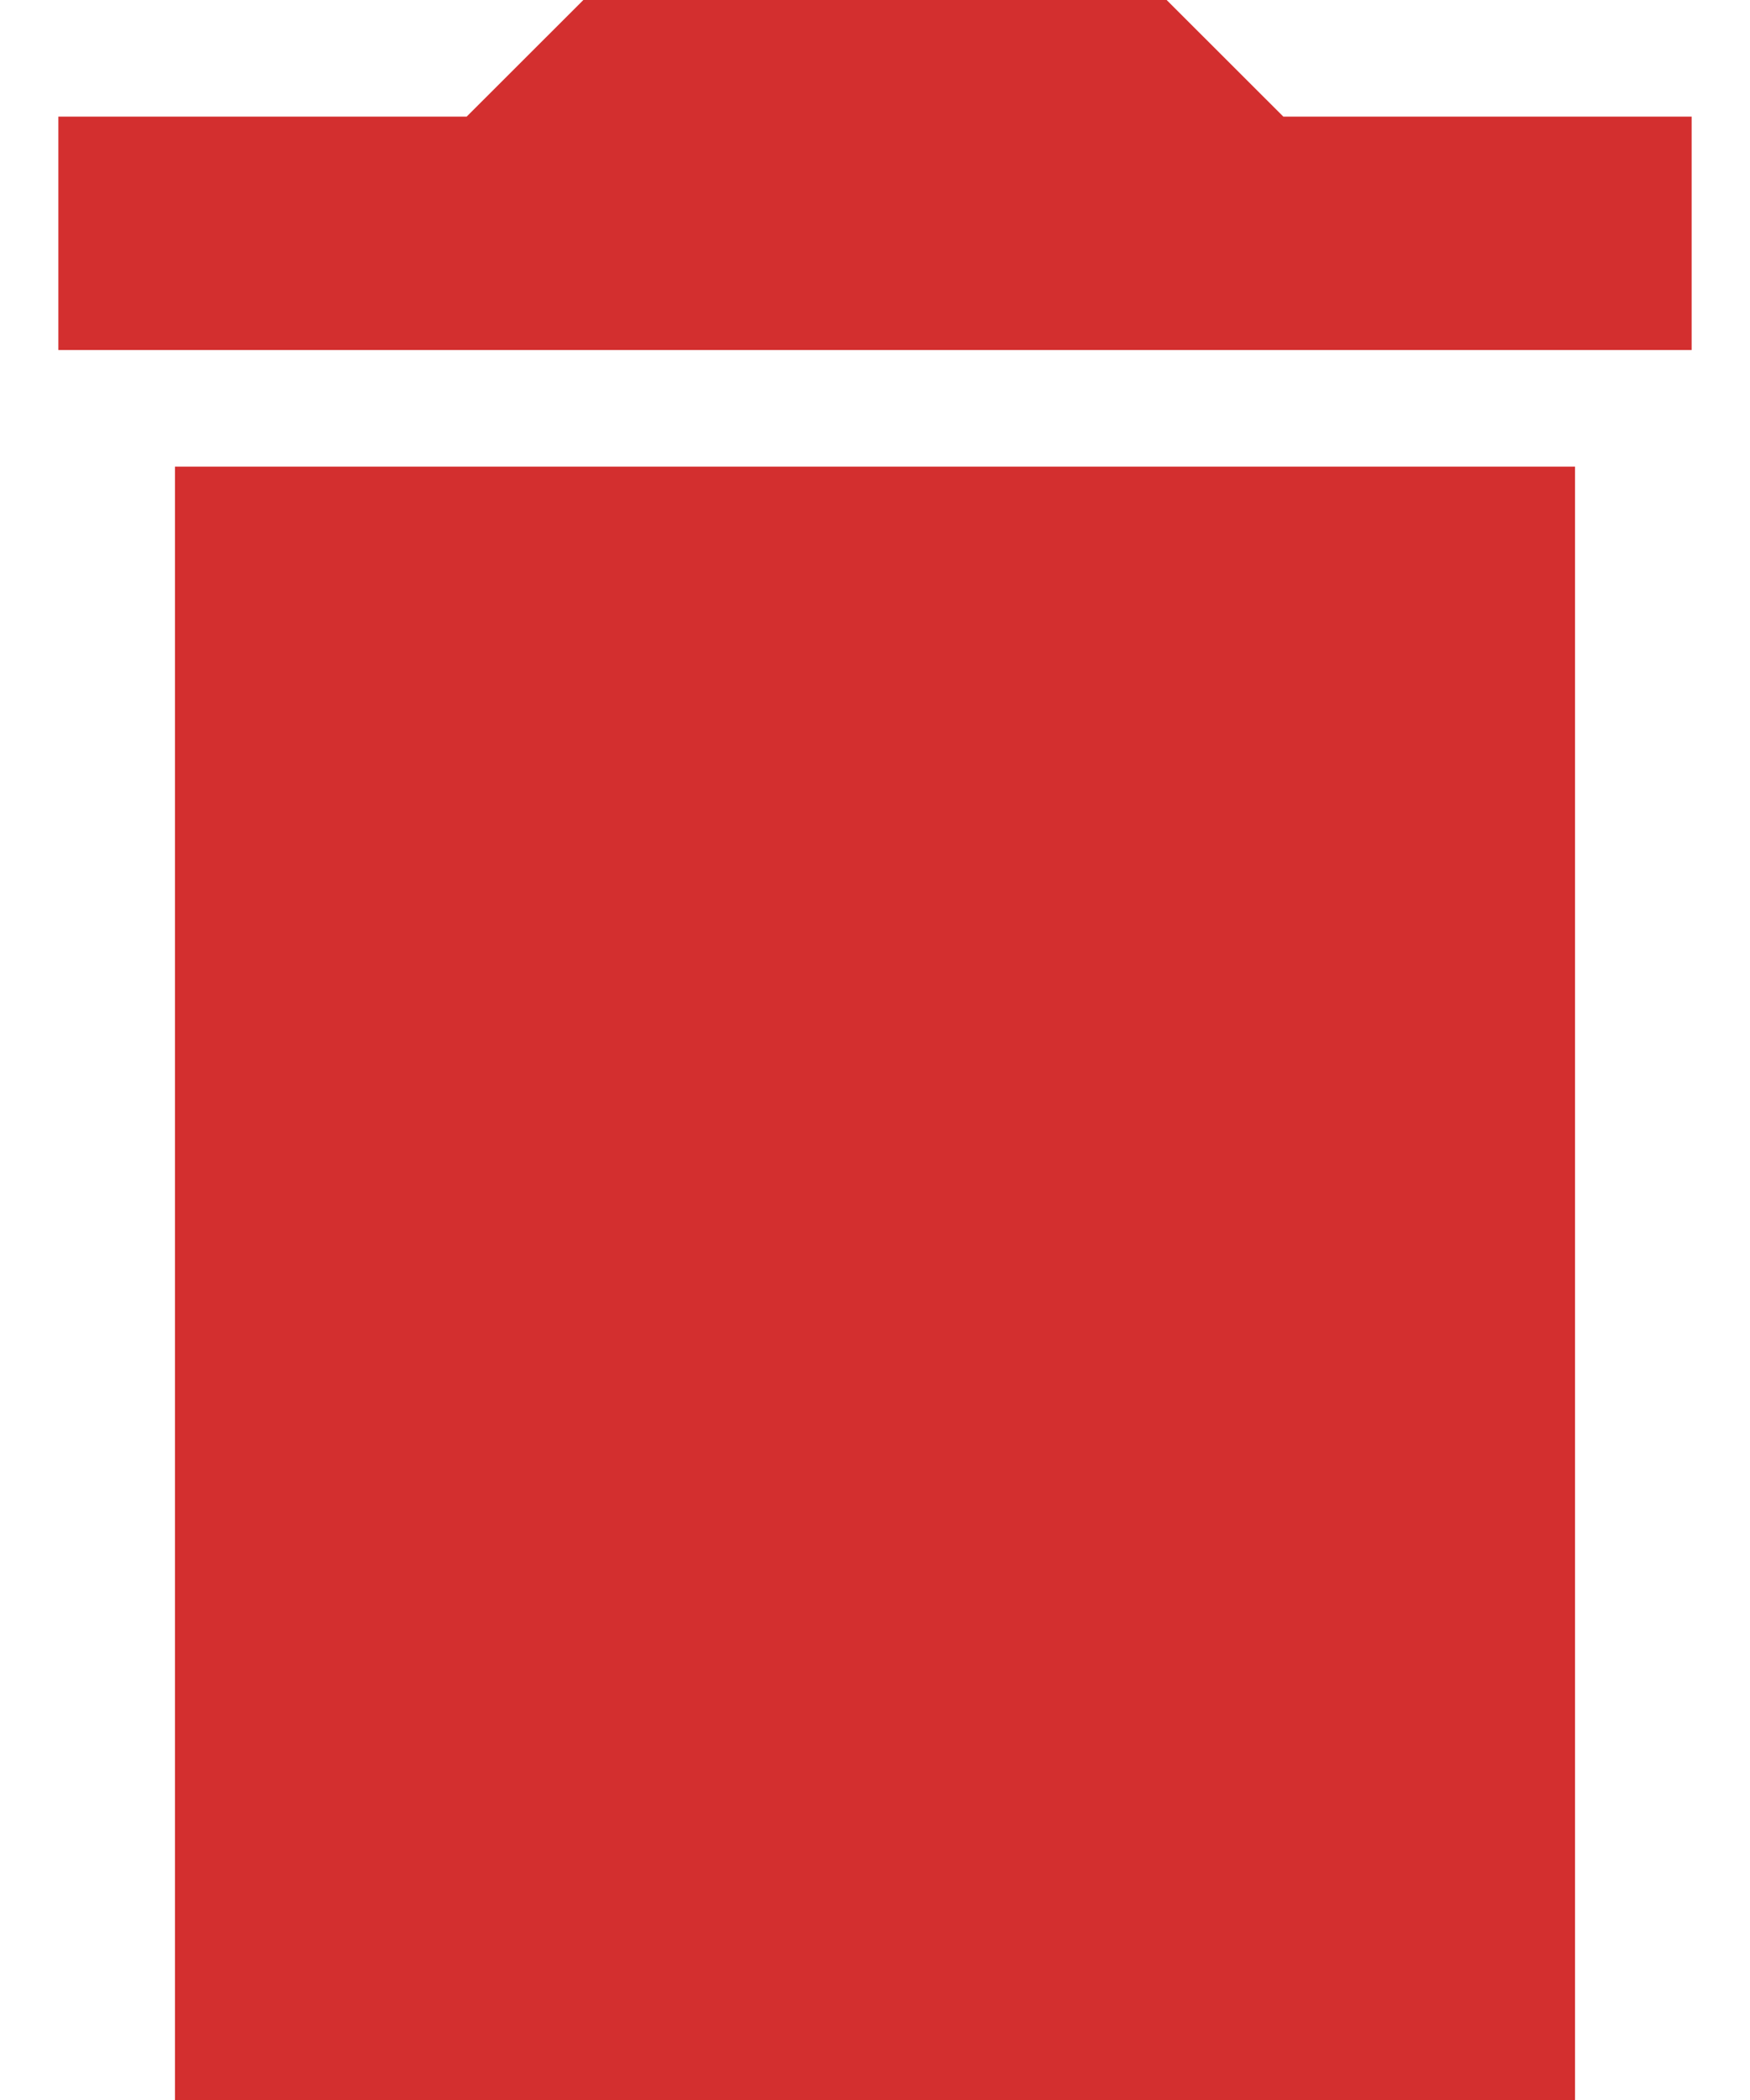 <svg width="20" height="24" viewBox="0 0 20 24" fill="none" xmlns="http://www.w3.org/2000/svg">
<path d="M2 24H18V5.333H2V24ZM19.333 1.333H14.667L13.333 0H6.667L5.333 1.333H0.667V4H19.333V1.333Z" fill="#D32F2F"/>
</svg>
